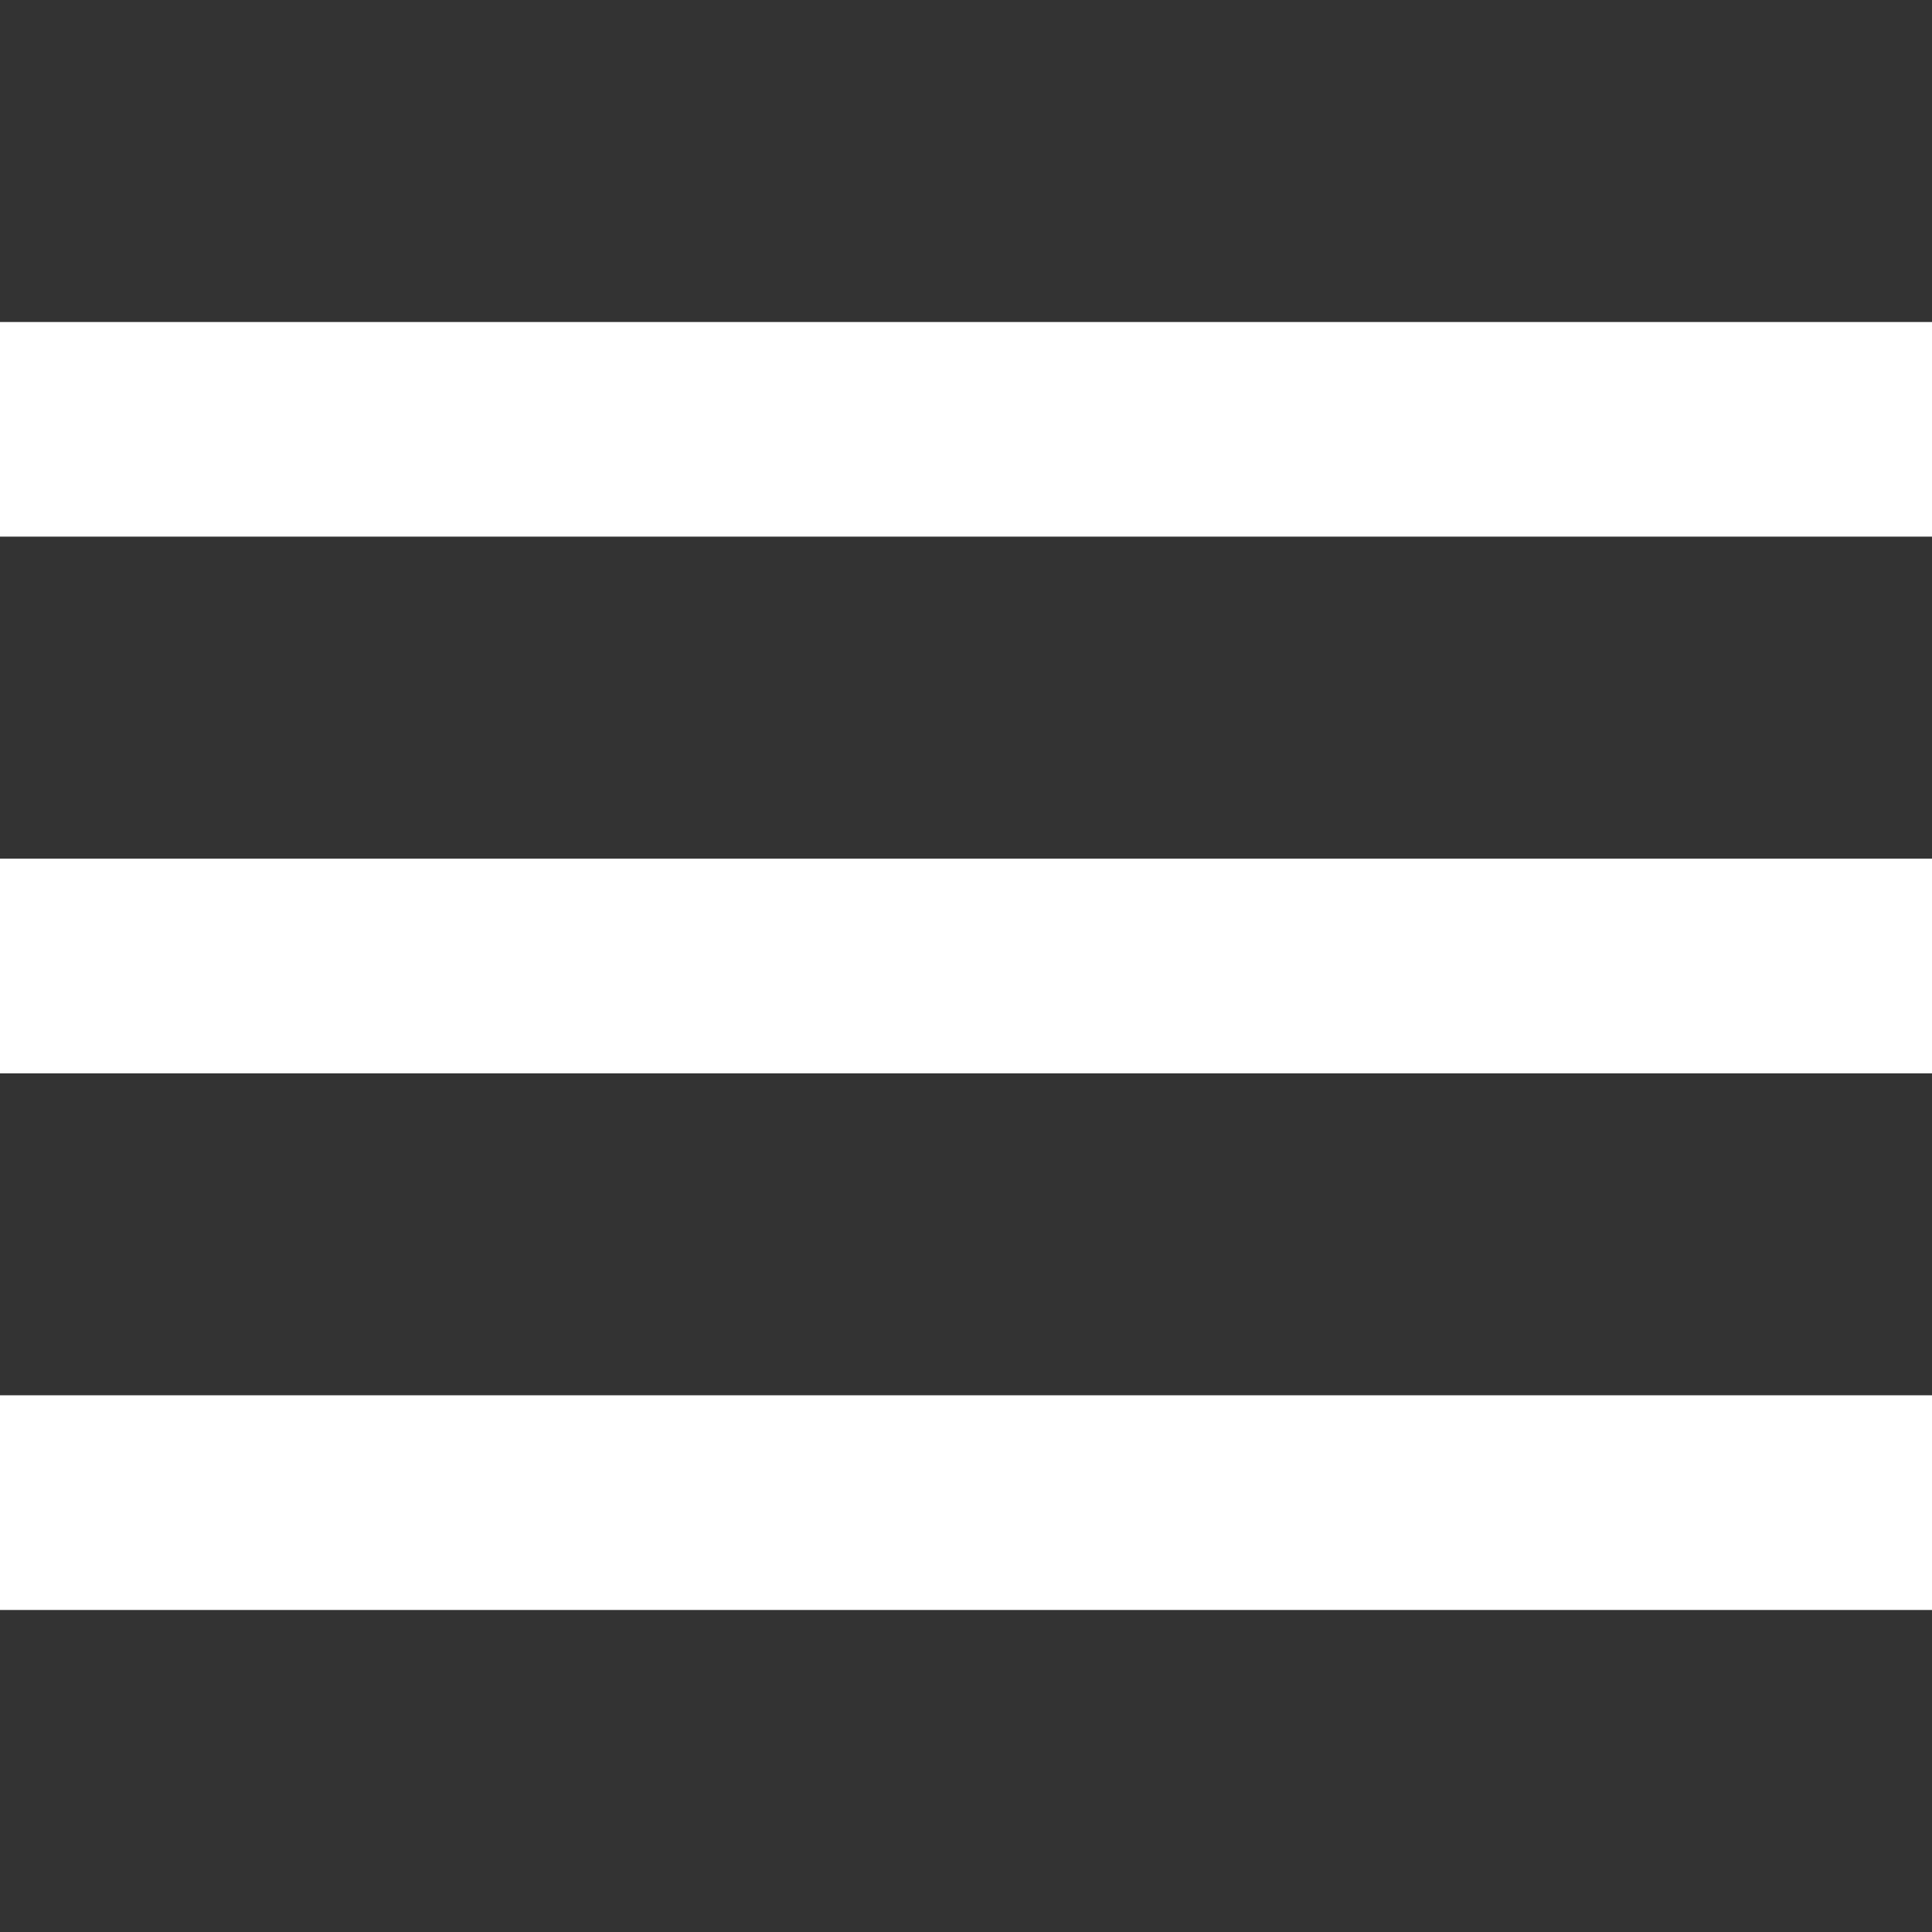 <svg width="25" height="25" viewBox="0 0 25 25" fill="none" xmlns="http://www.w3.org/2000/svg">
<rect x="0" y="0" width="25" height="25" fill="#333333" stroke="none"/>
<path d="M25 18.055H0V20.833H25V18.055Z" fill="white"/>
<path d="M25 11.111H0V13.889H25V11.111Z" fill="white"/>
<path d="M25 4.167H0V6.944H25V4.167Z" fill="white"/>
</svg>
